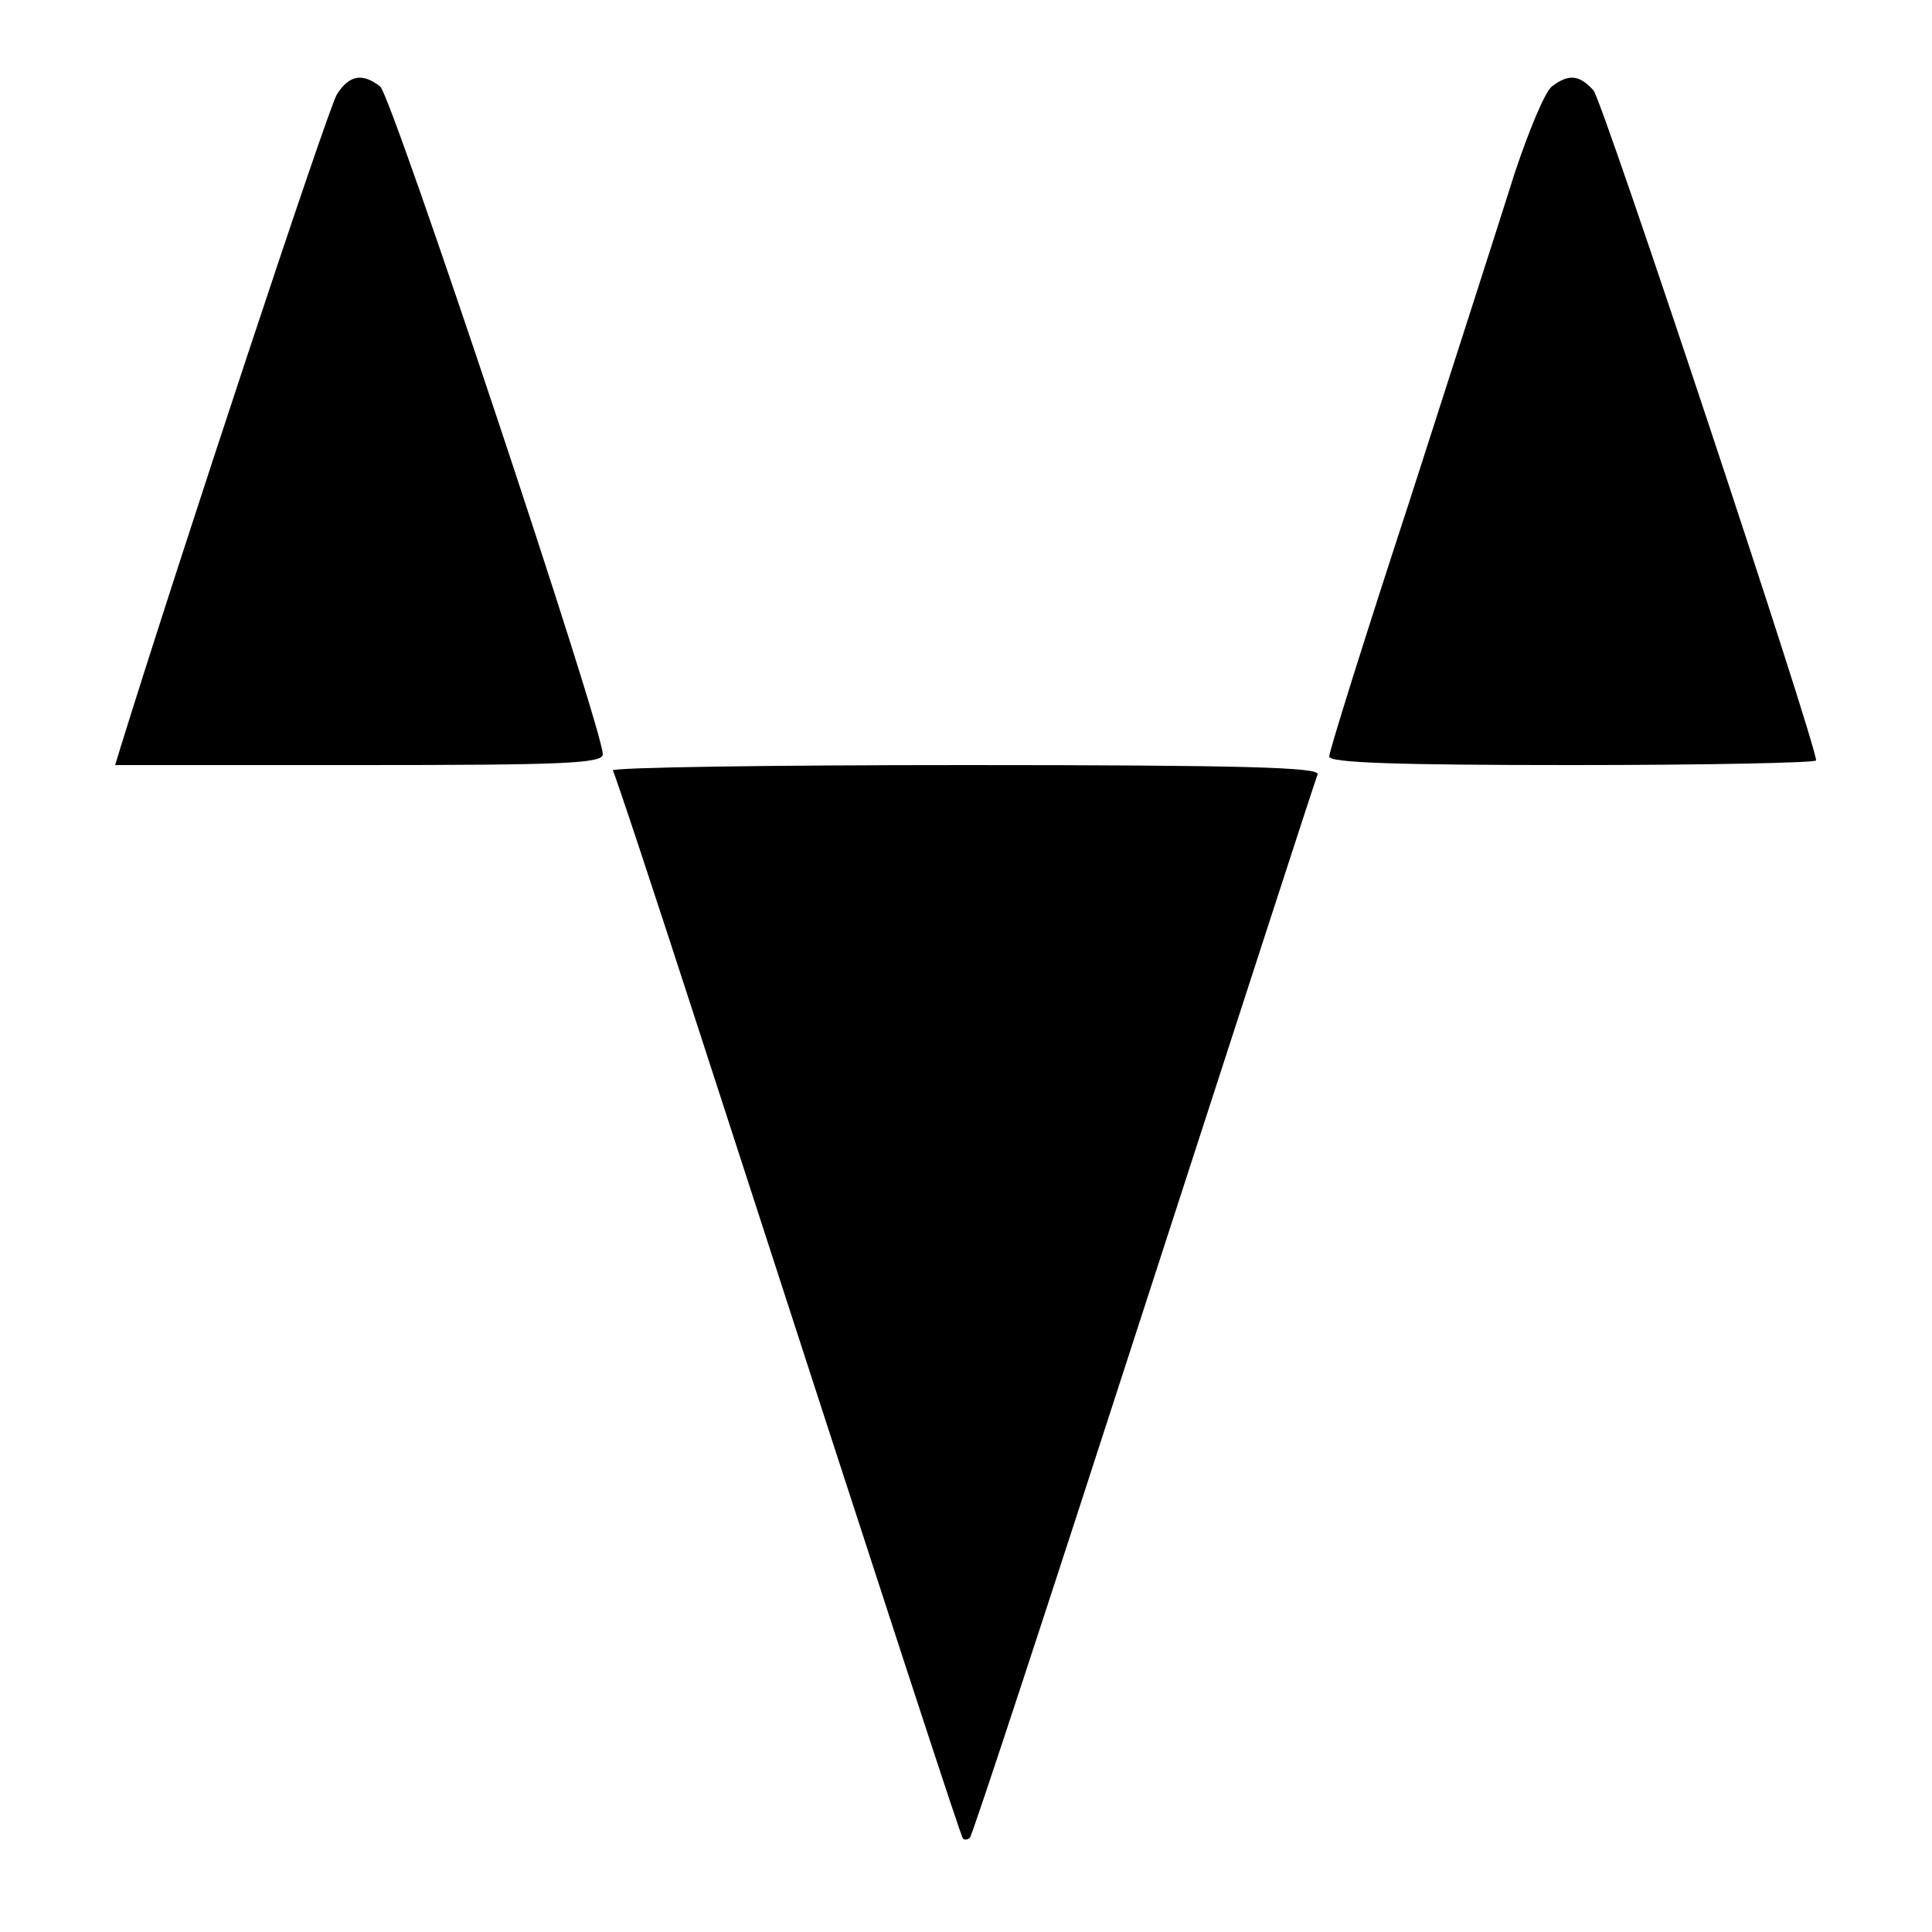 <?xml version="1.0" standalone="no"?>
<!DOCTYPE svg PUBLIC "-//W3C//DTD SVG 20010904//EN"
 "http://www.w3.org/TR/2001/REC-SVG-20010904/DTD/svg10.dtd">
<svg version="1.0" xmlns="http://www.w3.org/2000/svg"
 width="250pt" height="250pt" viewBox="0 0 250 250"
 preserveAspectRatio="xMidYMid meet">

<g transform="translate(0,250) scale(0.1,-0.1)"
fill="#000000" stroke="none">
<path d="M436 2378 c-11 -17 -204 -600 -280 -845 l-7 -23 315 0 c264 0 316 2
316 14 0 33 -273 852 -288 864 -23 18 -40 15 -56 -10z"/>
<path d="M2008 2388 c-9 -7 -30 -58 -48 -112 -17 -54 -78 -244 -135 -421 -58
-177 -105 -327 -105 -334 0 -8 87 -11 315 -11 173 0 315 3 315 6 0 22 -276
853 -288 867 -18 20 -32 22 -54 5z"/>
<path d="M793 1503 c3 -5 53 -156 112 -338 262 -808 338 -1040 341 -1044 2 -2
6 -2 9 1 3 2 104 310 225 684 121 373 222 685 225 692 3 9 -92 12 -456 12
-253 0 -458 -3 -456 -7z"/>
</g>
</svg>
